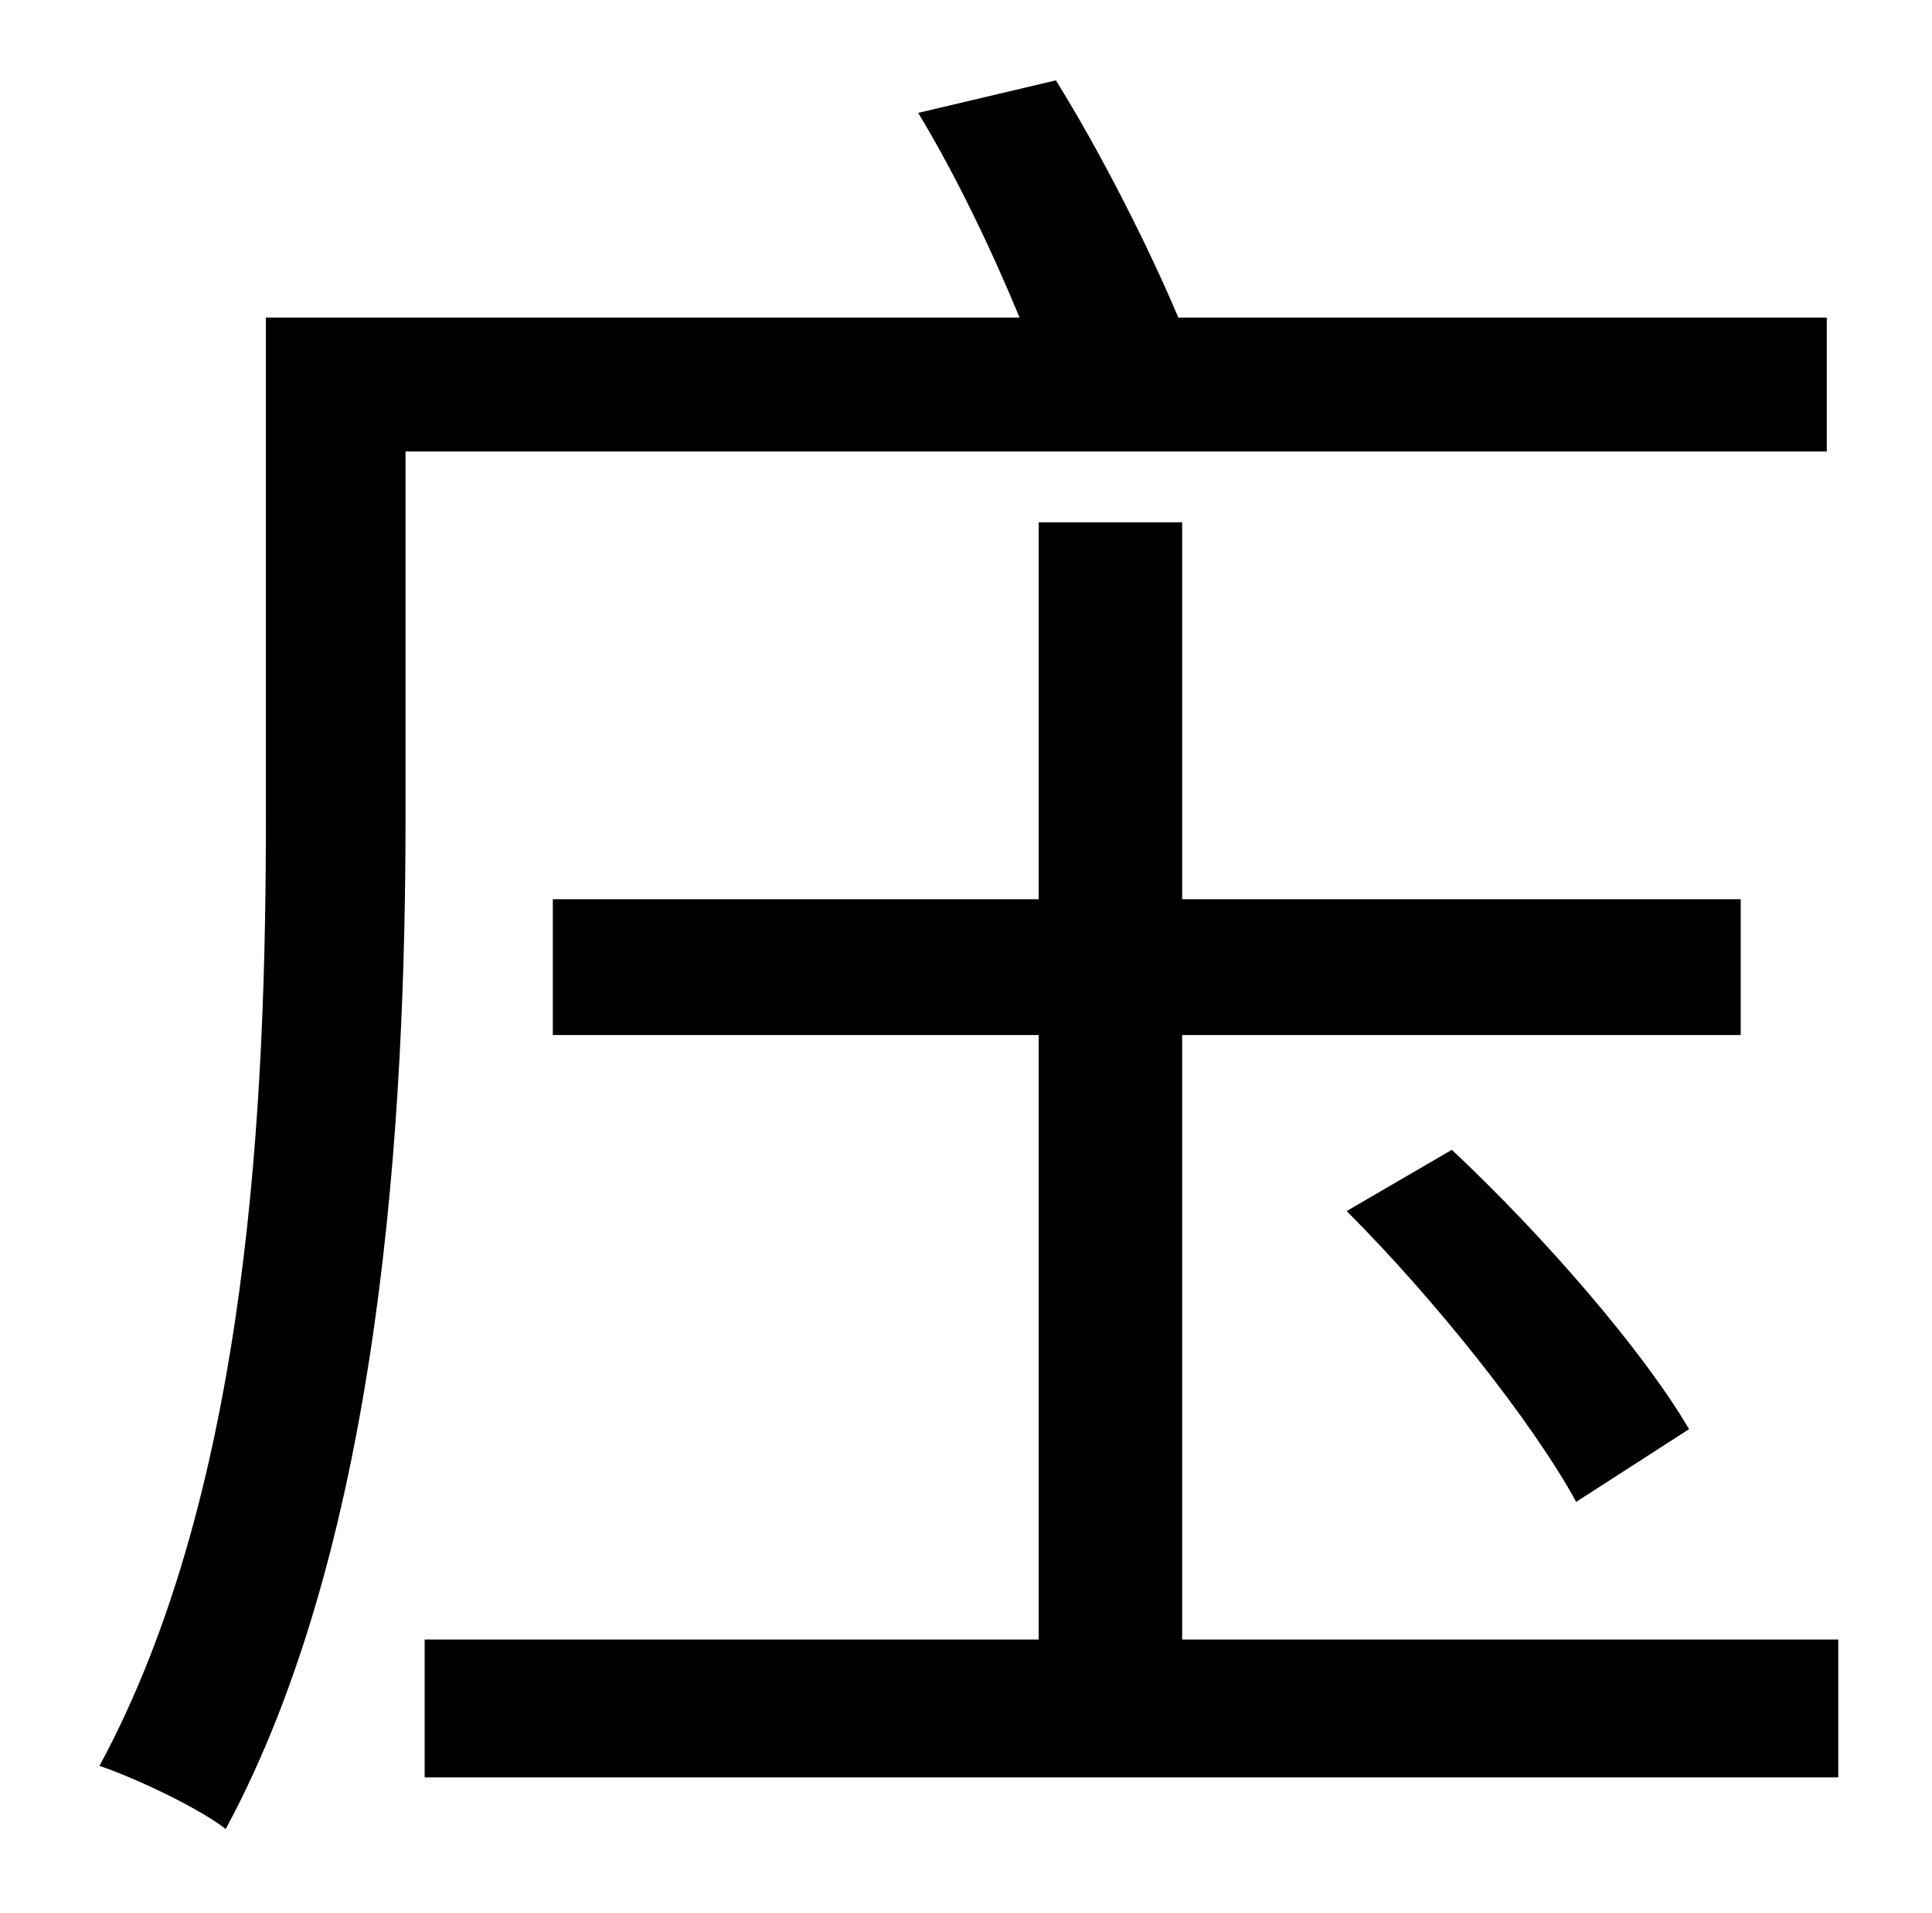 <?xml version="1.0" standalone="no"?>
<!DOCTYPE svg PUBLIC "-//W3C//DTD SVG 1.1//EN" "http://www.w3.org/Graphics/SVG/1.1/DTD/svg11.dtd" >
<svg xmlns="http://www.w3.org/2000/svg" xmlns:xlink="http://www.w3.org/1999/xlink" version="1.1" viewBox="-10 0 1010 1000">
   <path fill="currentColor"
d="M945 236h-743v191c0 154 -12 377 -94 529c-14 -11 -48 -27 -66 -33c79 -146 87 -351 87 -496v-261h394c-14 -34 -33 -74 -53 -107l72 -17c23 37 48 86 64 124h339v70zM608 857h343v72h-739v-72h321v-316h-254v-71h254v-197h75v197h292v71h-292v316zM694 633l55 -32
c48 45 100 105 124 146l-59 38c-23 -42 -74 -106 -120 -152z" />
</svg>
